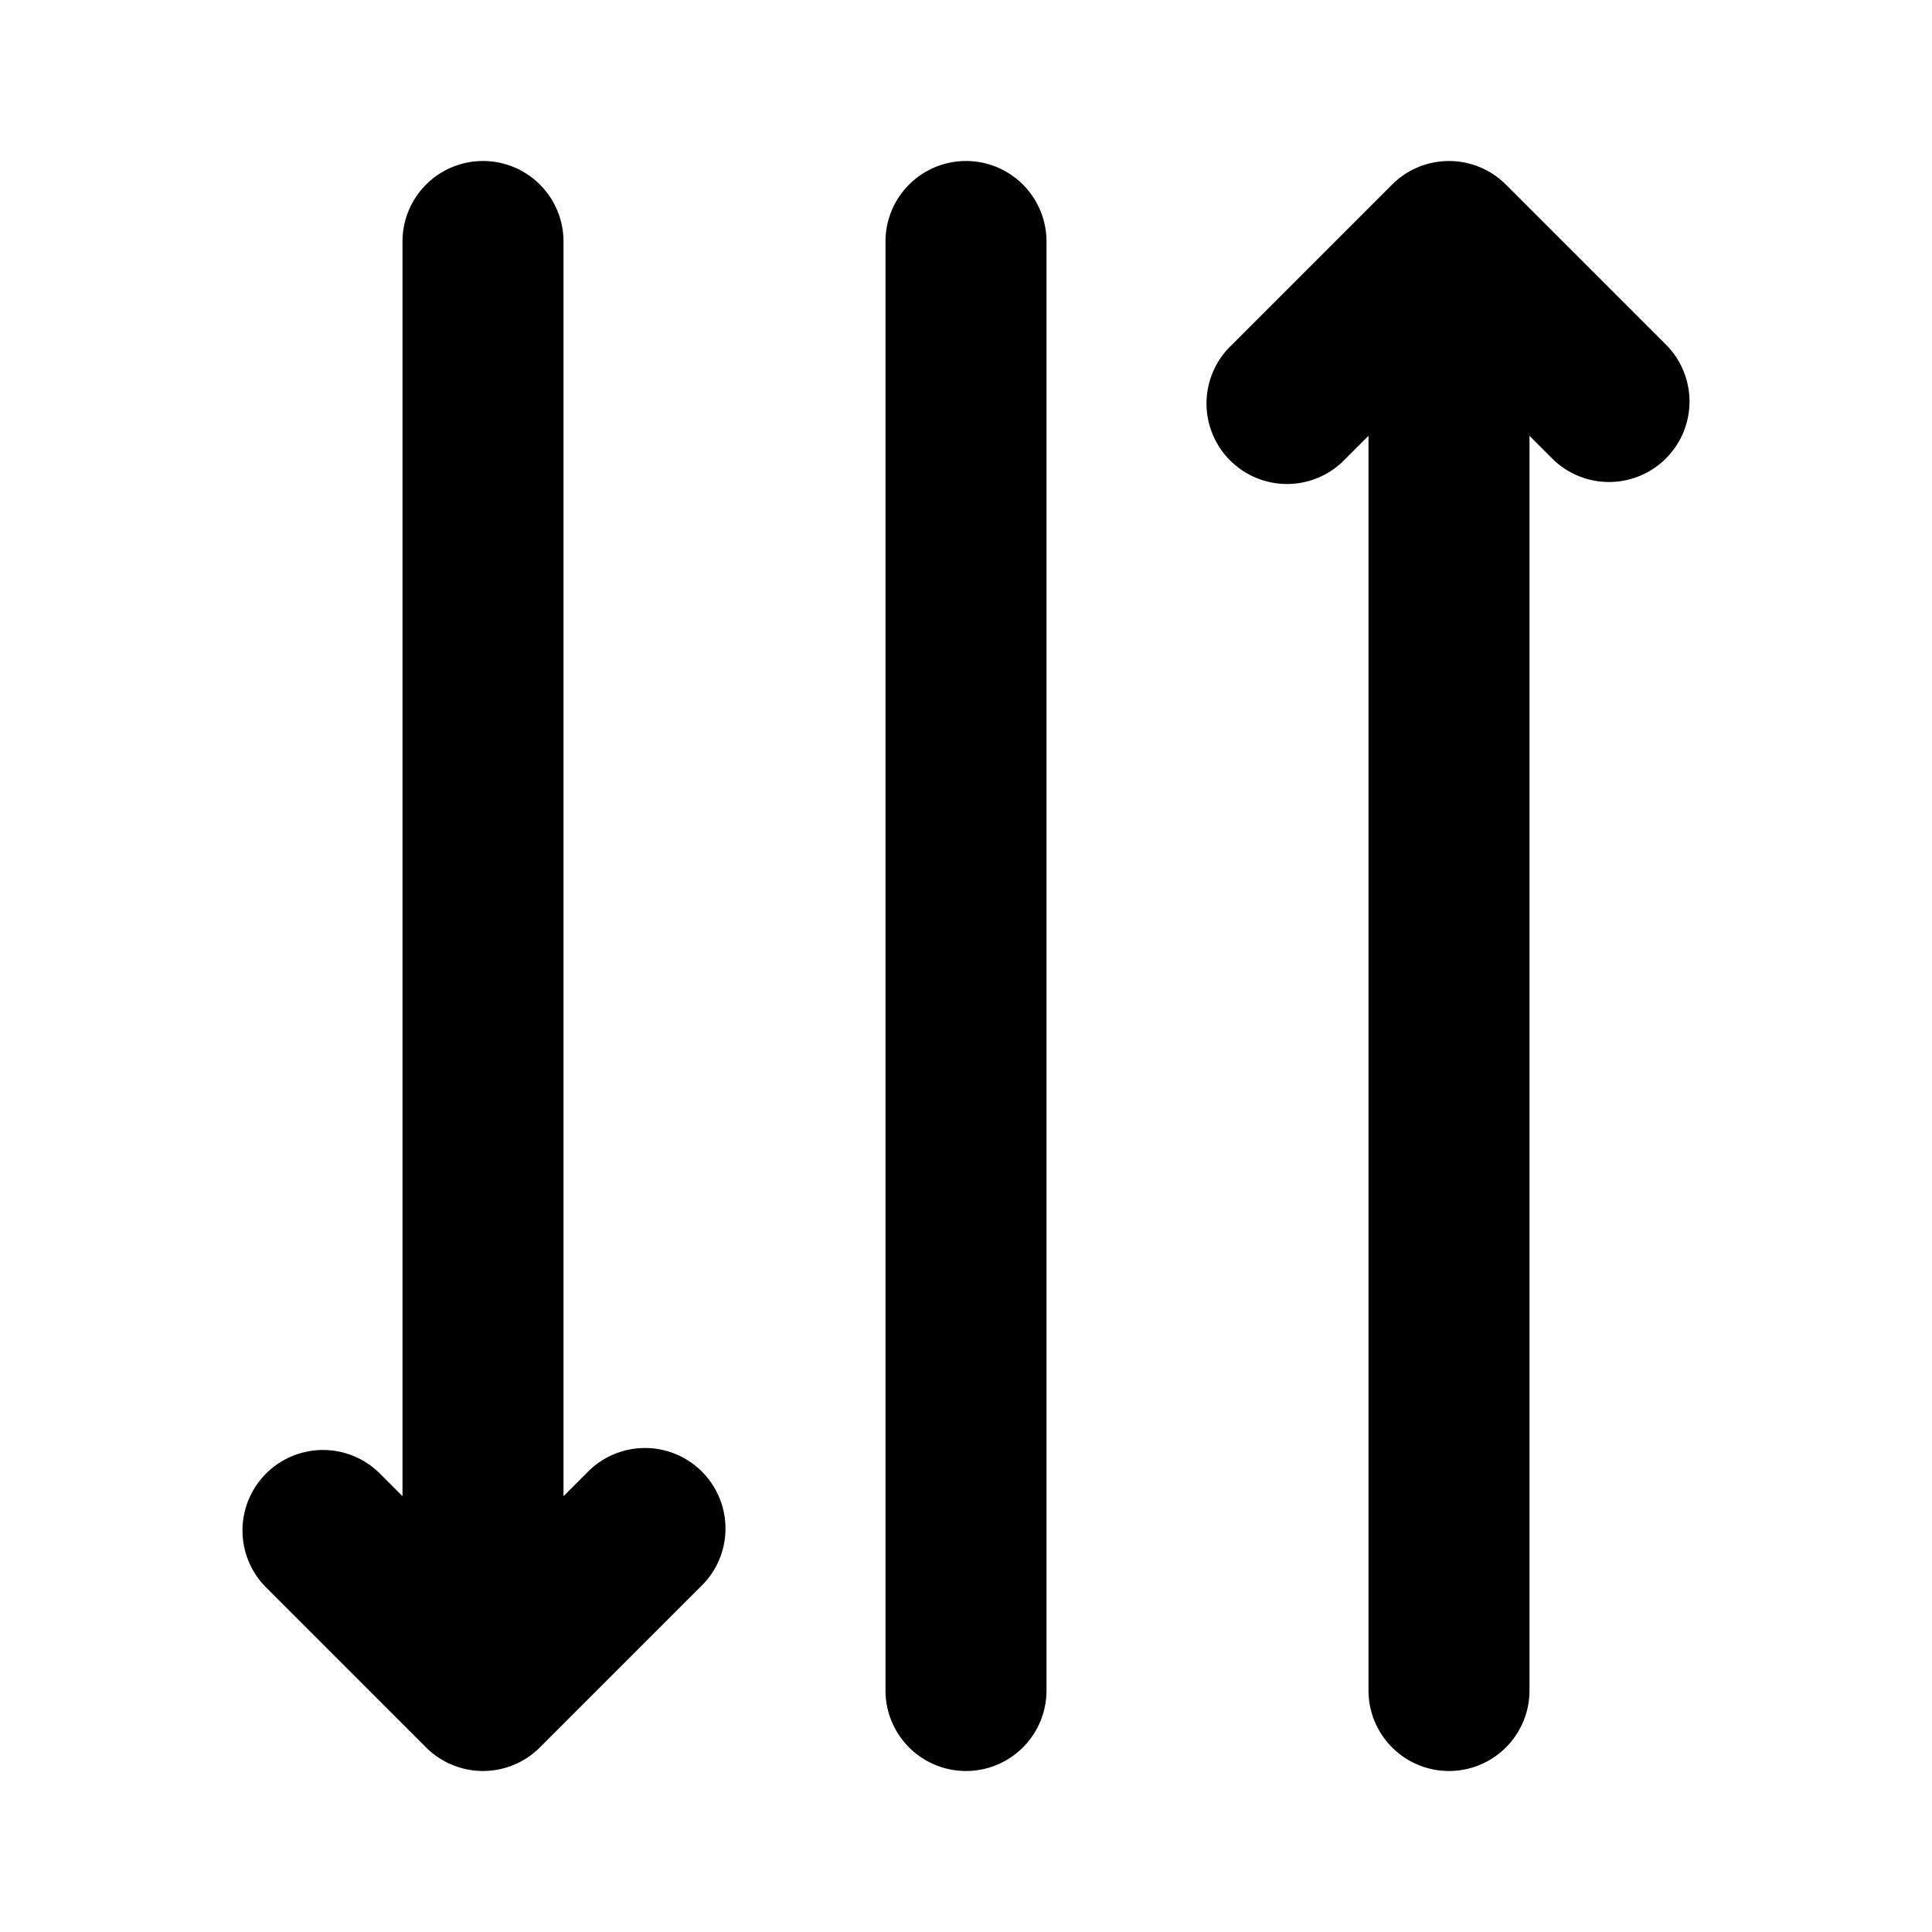 <svg xmlns="http://www.w3.org/2000/svg" xmlns:xlink="http://www.w3.org/1999/xlink" width="24" height="24" viewBox="0 0 24 24"><path fill="currentColor" d="M19 5.414V21a1 1 0 1 1-2 0V5.414l-.293.293a1 1 0 1 1-1.414-1.414l2-2a1 1 0 0 1 1.414 0l2 2a1 1 0 0 1-1.414 1.414L19 5.414ZM5 18.586l-.293-.293a1 1 0 0 0-1.414 1.414l2 2a1 1 0 0 0 1.414 0l2-2a1 1 0 1 0-1.414-1.414L7 18.586V3a1 1 0 1 0-2 0v15.586ZM13 3a1 1 0 1 0-2 0v18a1 1 0 1 0 2 0V3Z"/></svg>
